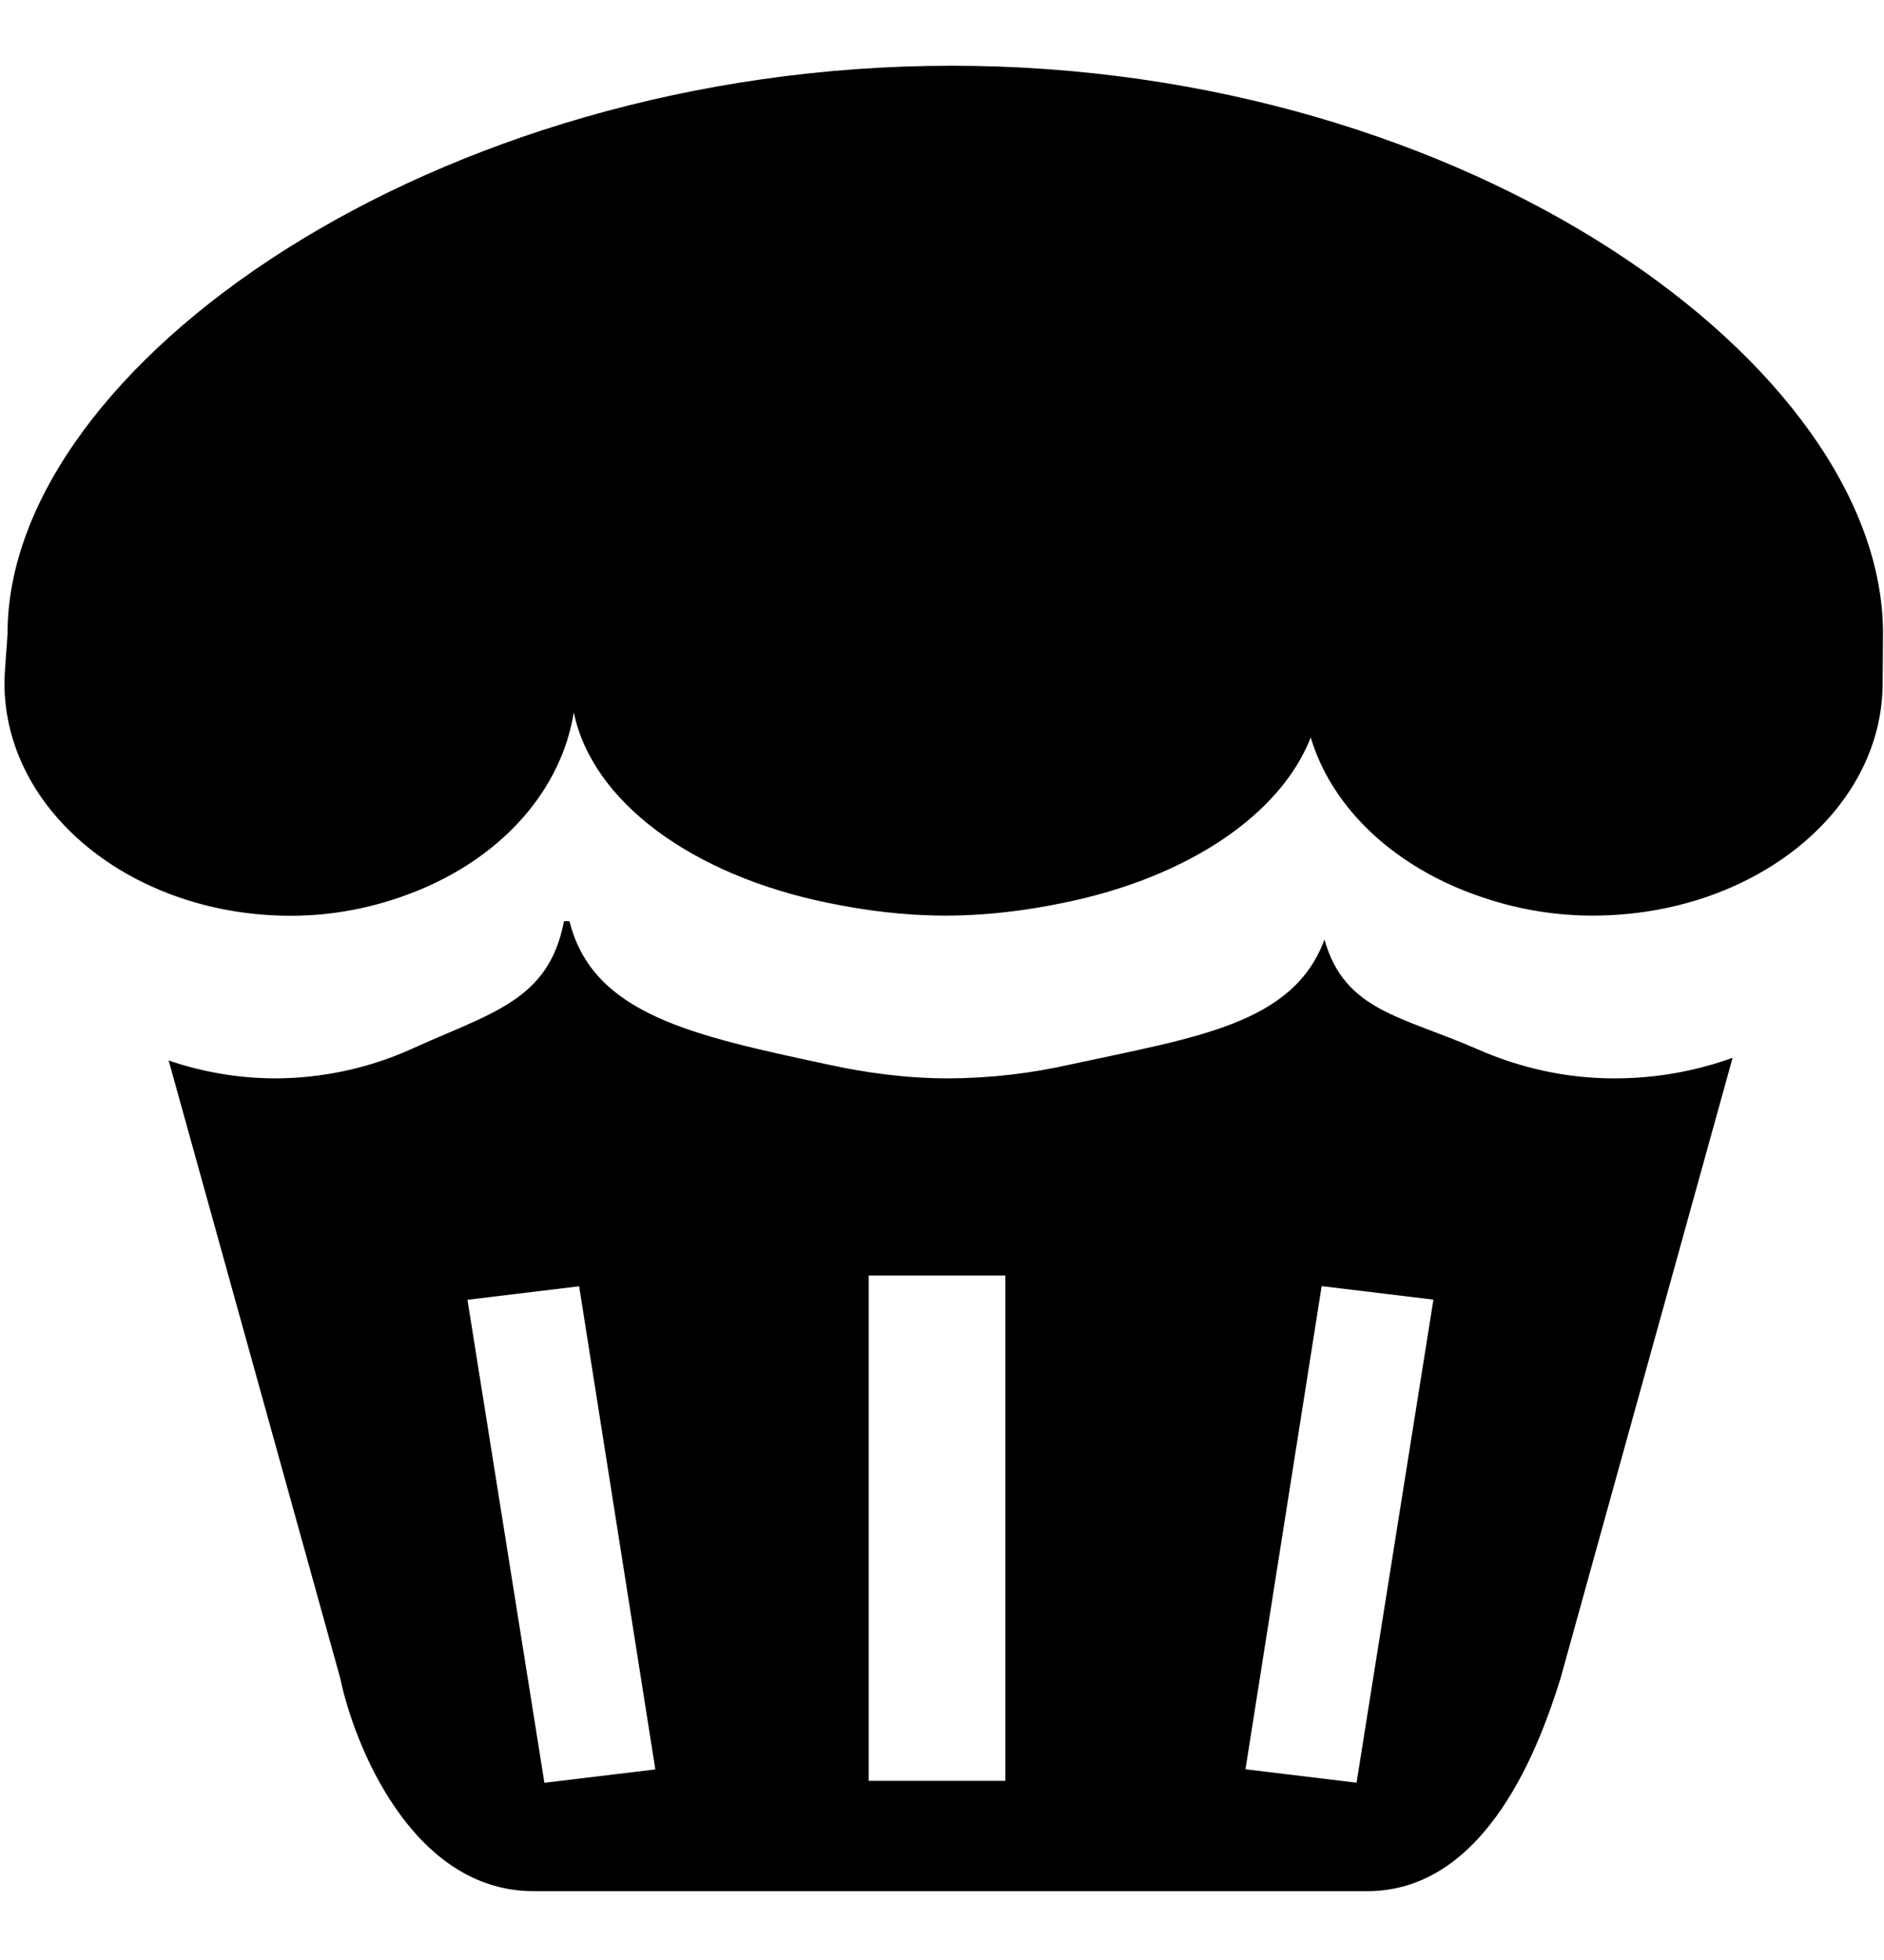 <svg width="25" height="26" viewBox="0 0 25 26" fill="none" xmlns="http://www.w3.org/2000/svg">
<path fill-rule="evenodd" clip-rule="evenodd" d="M21.418 14.305C20.76 14.305 20.152 14.158 19.607 13.919C18.603 13.478 17.845 13.416 17.575 12.464C17.16 13.587 15.874 13.759 14.207 14.12C13.678 14.24 13.137 14.302 12.594 14.305C12.028 14.305 11.492 14.232 10.981 14.12C9.194 13.737 7.865 13.459 7.557 12.22H7.484C7.282 13.274 6.529 13.43 5.468 13.912C4.902 14.168 4.286 14.302 3.662 14.305C3.177 14.305 2.695 14.224 2.238 14.068L4.516 22.266C4.691 23.114 5.457 25.087 7.081 25.087H18.142C19.744 25.087 20.442 23.114 20.707 22.266L22.991 14.032C22.488 14.214 21.955 14.306 21.418 14.305ZM13.341 23.623H11.527V16.92H13.341V23.623ZM8.696 23.472L7.224 23.649L6.203 17.242L7.685 17.063L8.696 23.472ZM17.538 17.061L19.021 17.24L18.001 23.648L16.527 23.47L17.538 17.061Z" fill="black"/>
<path fill-rule="evenodd" clip-rule="evenodd" d="M12.629 0.872C5.758 0.872 0.1 4.864 0.1 8.403C0.1 8.467 0.059 8.899 0.059 9.06C0.059 10.768 1.762 12.148 3.861 12.148C4.496 12.148 5.088 12.009 5.616 11.784C6.689 11.325 7.45 10.469 7.614 9.45C7.86 10.639 9.188 11.608 10.979 11.975C11.475 12.078 11.996 12.146 12.548 12.146C13.1 12.146 13.621 12.078 14.118 11.975C15.741 11.644 16.986 10.82 17.393 9.783C17.656 10.661 18.392 11.384 19.369 11.79C19.899 12.009 20.49 12.146 21.129 12.146C23.259 12.146 24.982 10.765 24.982 9.058L24.987 8.402C24.985 4.864 19.503 0.872 12.629 0.872Z" fill="black"/>
</svg>
